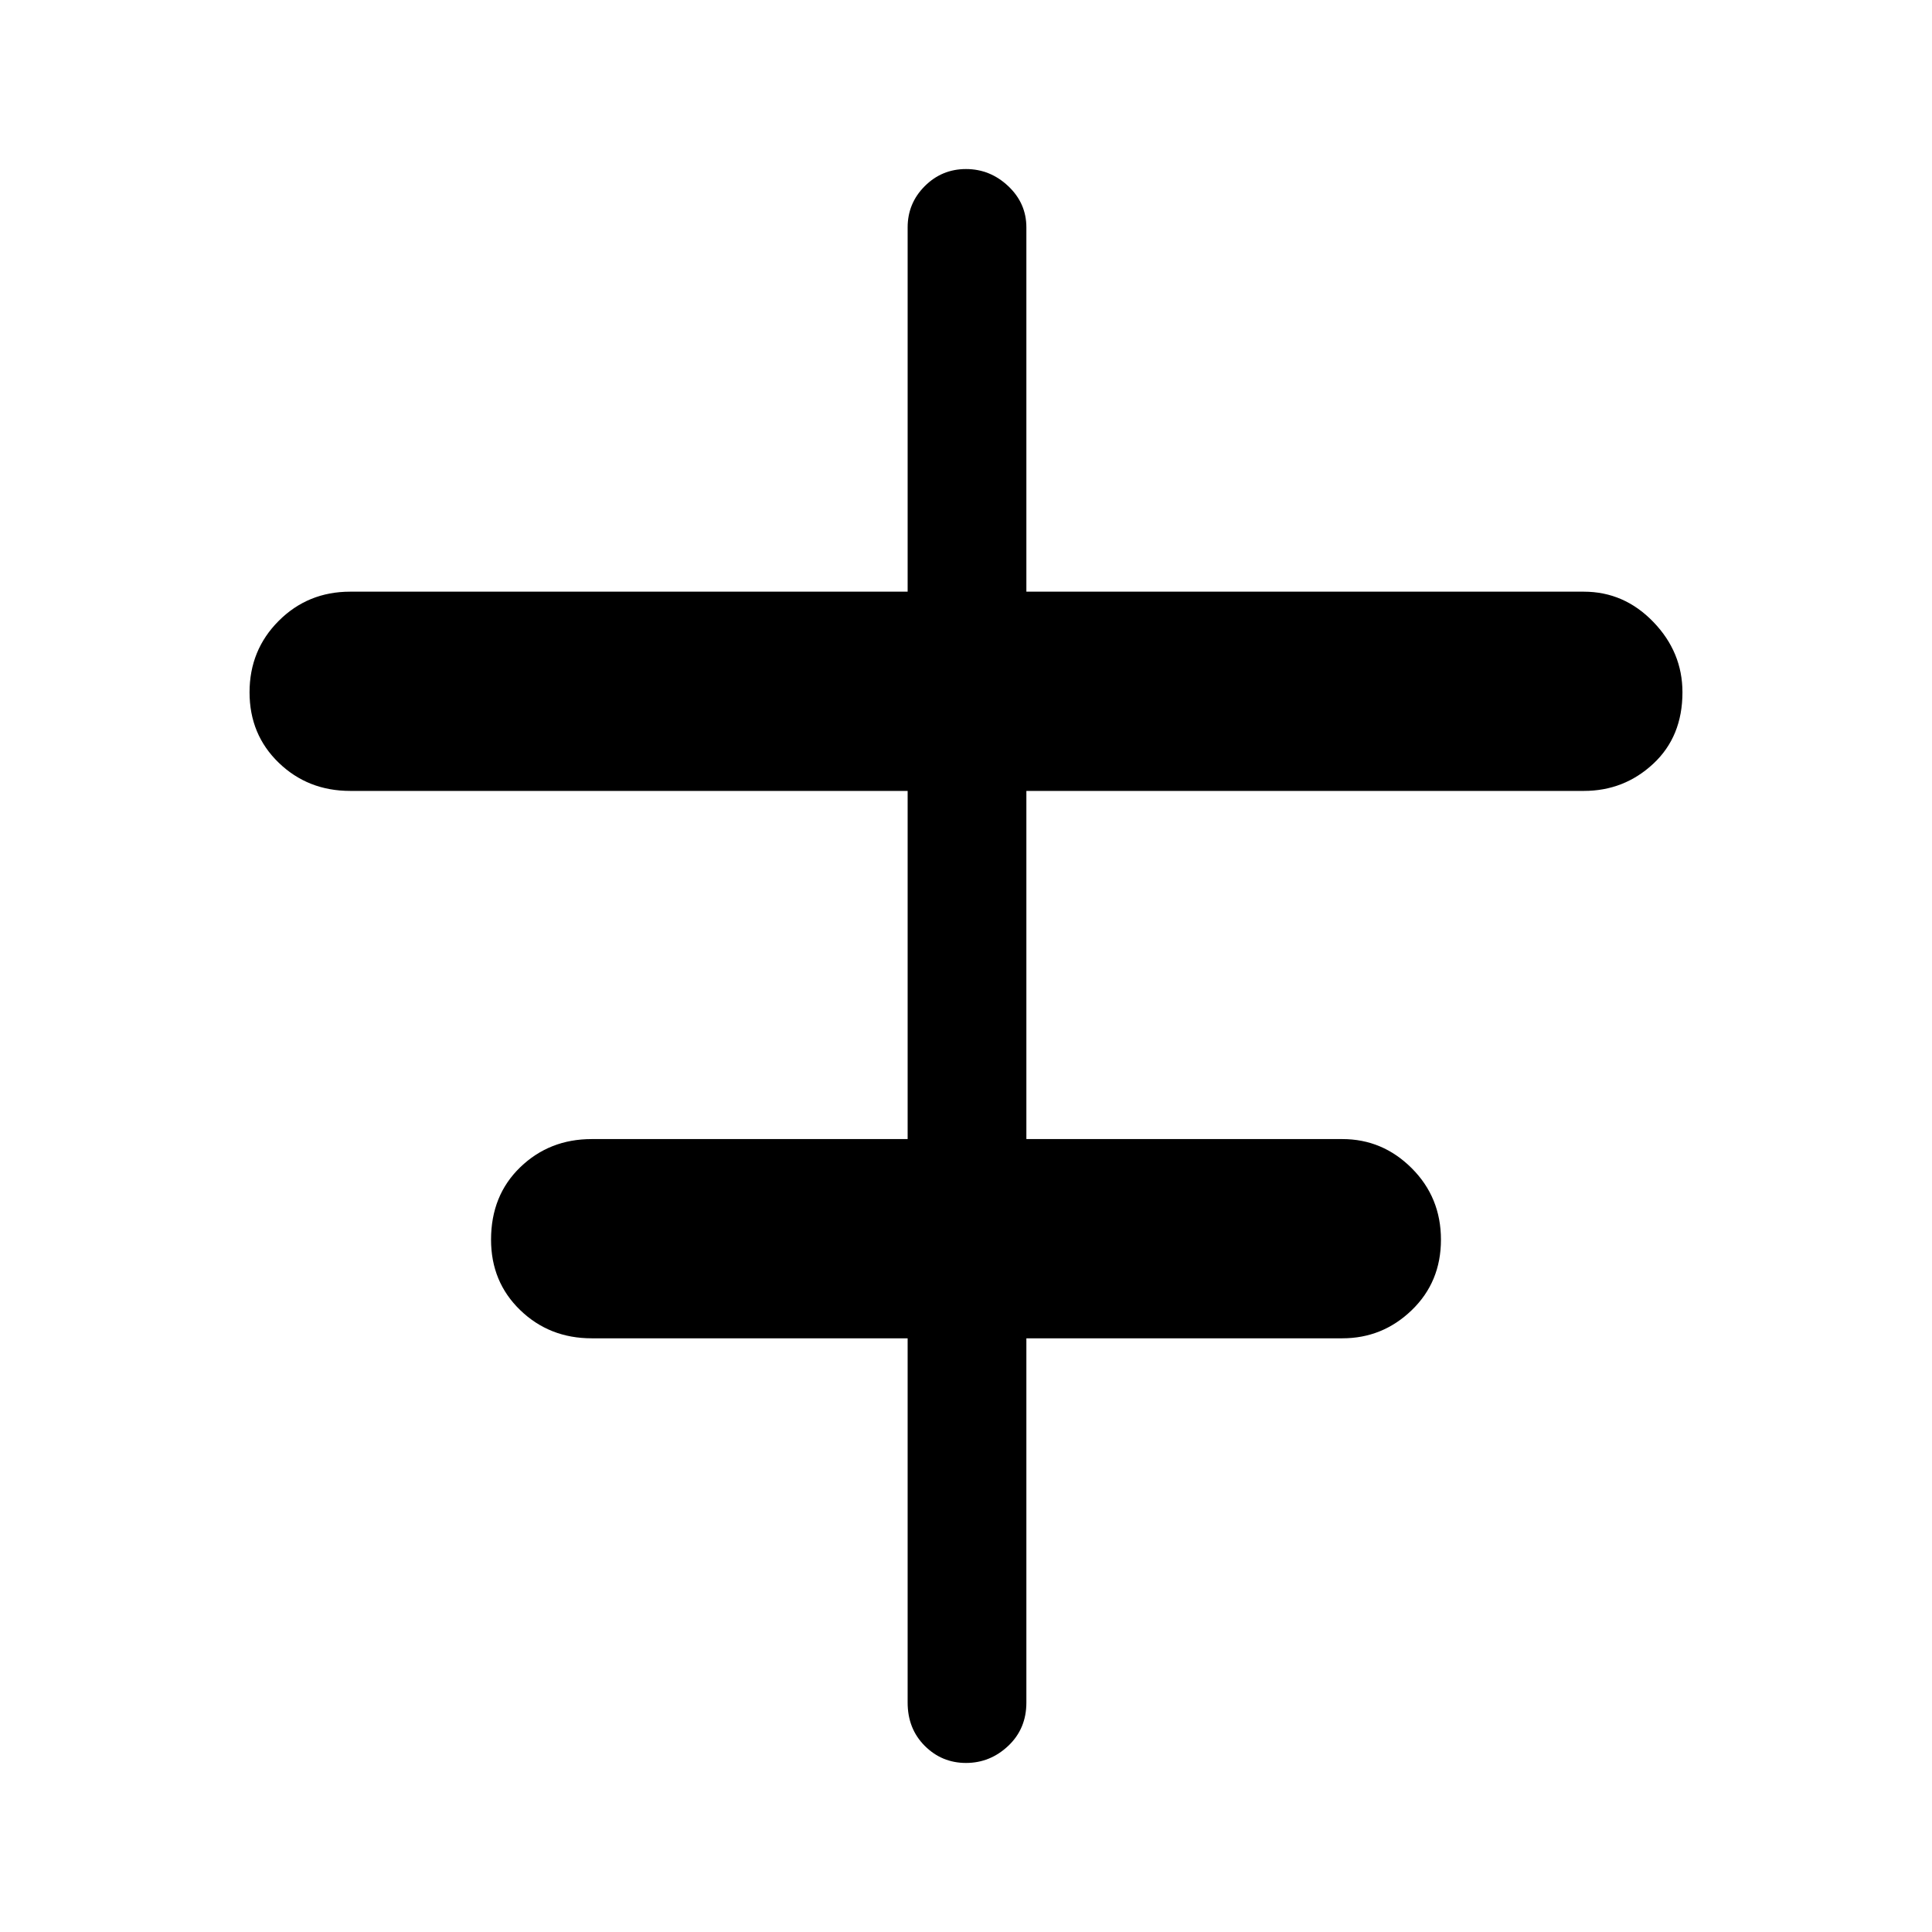 <svg xmlns="http://www.w3.org/2000/svg" height="48" width="48"><path d="M24 43.8q-.6 0-1.025-.425-.425-.425-.425-1.075v-9.05H14.7q-1.05 0-1.775-.7-.725-.7-.725-1.75 0-1.1.725-1.8t1.775-.7h7.85v-8.65H8.7q-1.05 0-1.775-.7-.725-.7-.725-1.75t.725-1.775Q7.65 14.7 8.7 14.7h13.85V5.65q0-.6.425-1.025Q23.4 4.2 24 4.2q.6 0 1.05.425.45.425.45 1.025v9.05h13.85q1 0 1.725.75.725.75.725 1.75 0 1.1-.725 1.775-.725.675-1.725.675H25.5v8.65h7.85q1 0 1.725.725.725.725.725 1.775 0 1.05-.725 1.75t-1.725.7H25.5v9.05q0 .65-.45 1.075-.45.425-1.05.425Z"/></svg>
